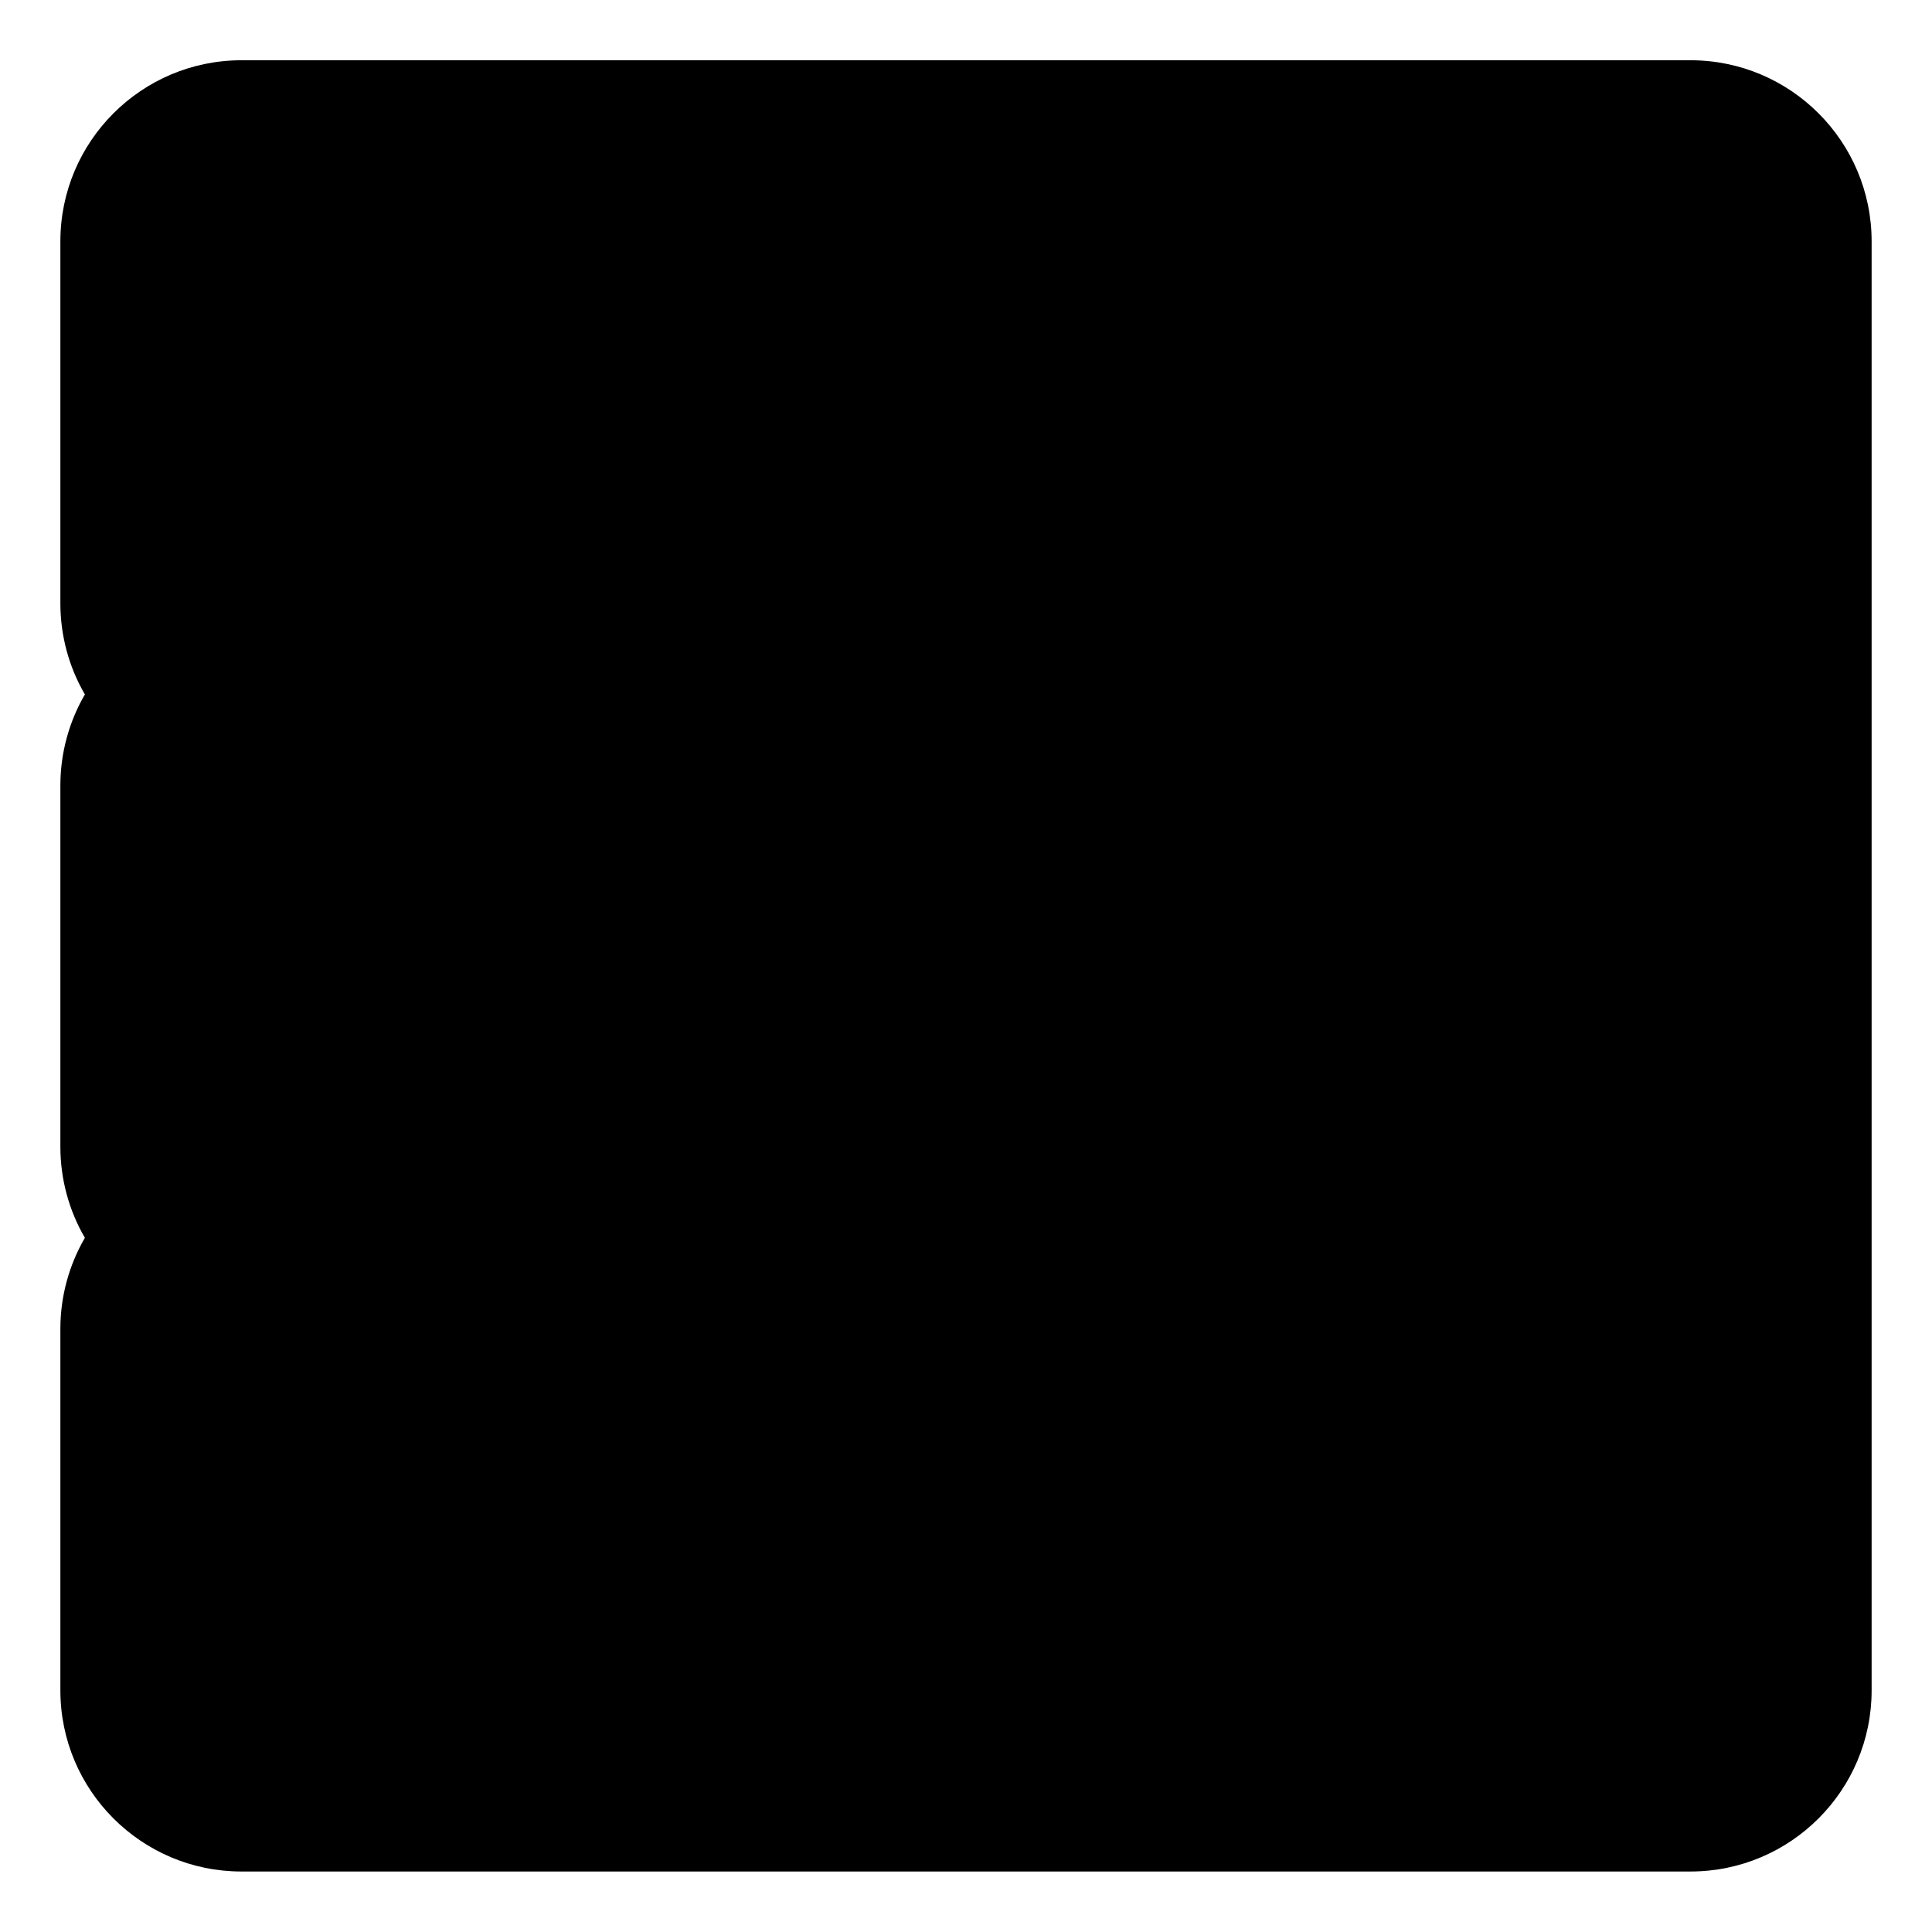 <?xml version="1.0" encoding="UTF-8" standalone="no"?>
<svg
   xmlns:dc="http://purl.org/dc/elements/1.1/"
   xmlns:cc="http://creativecommons.org/ns#"
   xmlns:rdf="http://www.w3.org/1999/02/22-rdf-syntax-ns#"
   xmlns:svg="http://www.w3.org/2000/svg"
   xmlns="http://www.w3.org/2000/svg"
   version="1.1"
   id="svg4233"
   viewBox="0 0 16 16"
   height="16"
   width="16">
  <defs
     id="defs4235" />
  <g
     transform="translate(0,-1036.362)"
     id="layer1">
    <path
       id="rect4451-3"
       d="m 2,1036.861 c -0.828,10e-5 -1.5,0.672 -1.5,1.5 l 0,3 c 3.1283e-4,0.264 0.07,0.524 0.203,0.752 -0.132,0.227 -0.202,0.485 -0.203,0.748 l 0,3 c 3.1283e-4,0.264 0.07,0.524 0.203,0.752 -0.132,0.227 -0.202,0.485 -0.203,0.748 l 0,3 c 8.283e-5,0.828 0.672,1.5 1.5,1.5 l 12,0 c 0.828,-10e-5 1.5,-0.672 1.5,-1.5 l 0,-12 c -8.3e-5,-0.828 -0.672,-1.5 -1.5,-1.5 z"
       style="color:#000000;font-style:normal;font-variant:normal;font-weight:normal;font-stretch:normal;font-size:medium;line-height:normal;font-family:sans-serif;text-indent:0;text-align:start;text-decoration:none;text-decoration-line:none;text-decoration-style:solid;text-decoration-color:#000000;letter-spacing:normal;word-spacing:normal;text-transform:none;direction:ltr;block-progression:tb;writing-mode:lr-tb;baseline-shift:baseline;text-anchor:start;white-space:normal;clip-rule:nonzero;display:inline;overflow:visible;visibility:visible;opacity:1;isolation:auto;mix-blend-mode:normal;color-interpolation:sRGB;color-interpolation-filters:linearRGB;solid-color:#000000;solid-opacity:1;fill:#000000;fill-opacity:1;fill-rule:nonzero;stroke:none;stroke-width:3;stroke-linecap:butt;stroke-linejoin:round;stroke-miterlimit:4;stroke-dasharray:none;stroke-dashoffset:0;stroke-opacity:1;color-rendering:auto;image-rendering:auto;shape-rendering:auto;text-rendering:auto;enable-background:accumulate" />
  </g>
</svg>
